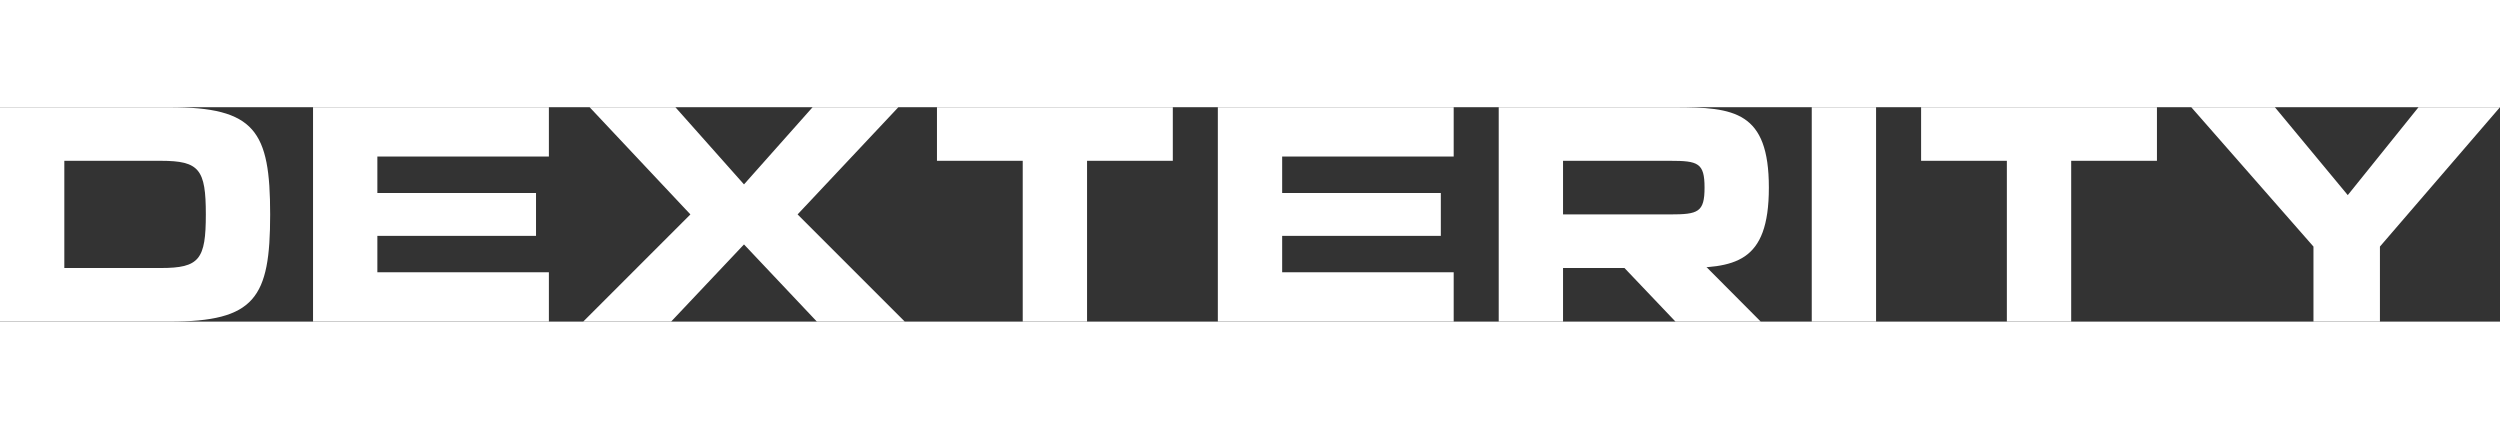 <svg width="1166" height="200" viewBox="0 0 1166 100" fill="none" xmlns="http://www.w3.org/2000/svg">
<rect x="0" y="0" width="1166" height="100" fill="#333333" stroke="none"/>
<g clip-path="url(#clip0_2372_15029)">
<path d="M1079 100V65L1022 0H1061L1095 41L1128 0H1166L1110 65V100H1079ZM936 100V25H896V0H1006V25H966V100H936ZM845 100V0H875V100H845ZM699 100V0H781C809 0 825 2 825 37.5C825 73 809 75 783 75H729V100H699ZM729 50H779C792 50 795 49 795 37.5C795 26 792 25 779 25H729V50Z" fill="white"/>
<path d="M746.044 62.926L747.255 64.072L781.454 100H821.224L784.322 62.926H746.044ZM568 0H678V23H598V40H672V60H598V77H678V100H568V0ZM477 100V25H437V0H547V25H507V100H477ZM272 100L322 50L275 0H315L347 36L379 0H419L372 50L422 100H381L347 64L313 100H272ZM146 0H256V23H176V40H250V60H176V77H256V100H146V0ZM0 100V0H79C119 0 126 11 126 50C126 89 119 100 79 100H0ZM30 75H75C93 75 96 71 96 50C96 29 93 25 75 25H30V75Z" fill="white"/>
</g>
<defs>
<clipPath id="clip0_2372_15029">
<rect width="1166" height="100" fill="white"/>
</clipPath>
</defs>
</svg>
